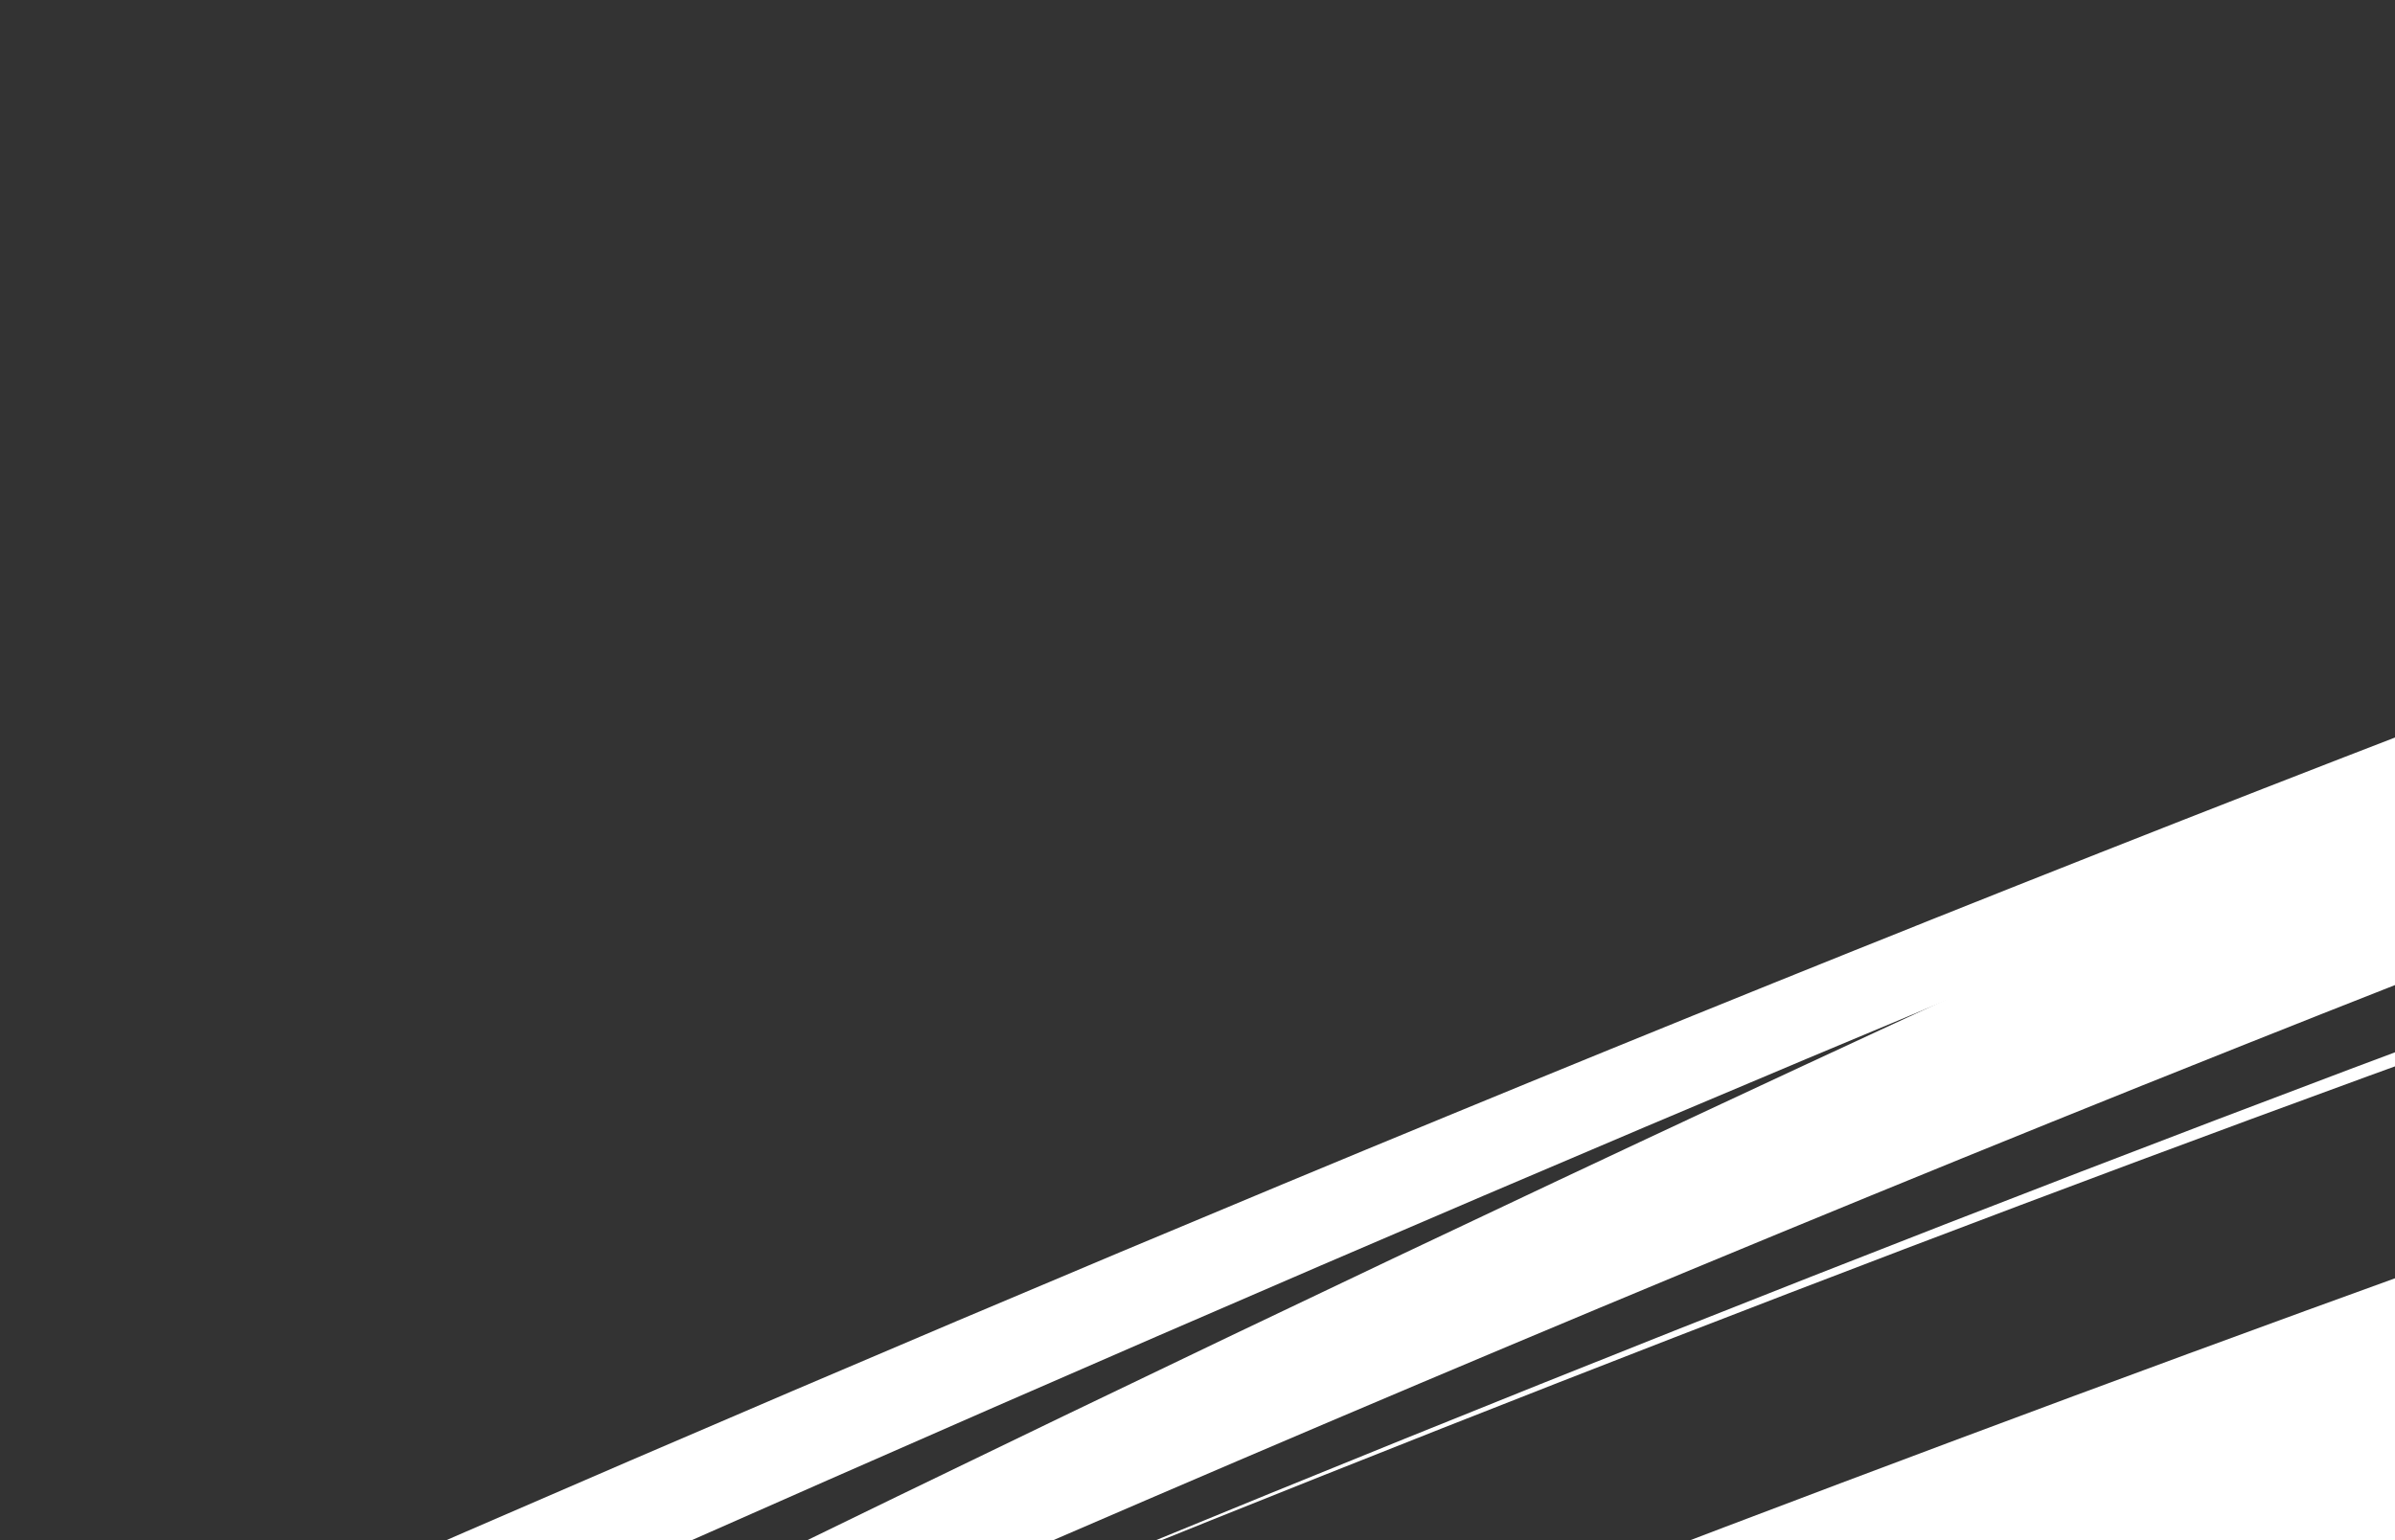 <svg width="342" height="220" viewBox="0 0 342 220" fill="none" xmlns="http://www.w3.org/2000/svg">
<rect x="0" y="0" width="342" height="220" fill="#333333" stroke="none"/>
<path d="M-638.434 546.404L-642.085 568.31C-65.744 289.268 435.131 50.303 855.822 -60.055C364.375 61.022 -134.814 306.594 -638.434 546.404Z" fill="white"/>
<path d="M2002.82 91.711C1562.32 -57.084 1003.54 -47.338 412.019 157.722C58.372 280.745 -293.473 443.144 -647.216 599.087L-650.295 617.553C-276.233 464.626 94.483 306.117 465.372 195.643C1034 26.401 1564.62 45.081 1984.99 197.59L2002.61 91.862L2002.82 91.711Z" fill="white"/>
<path d="M123.437 237.259C475.279 92.722 829.617 -18.836 1182.88 -41.444C1038.78 -37.928 890.906 -18.48 741.369 20.972C534.792 75.849 329.267 151.183 123.437 237.259Z" fill="white"/>
<path d="M2007.99 60.753L2025.55 -44.613C1796.45 -135.65 1522.55 -185.406 1206.18 -152.181C752.487 -103.704 264.996 139.724 -256.596 407.054C310.699 135.435 851.217 -95.99 1359.01 -71.998C1597.68 -71.843 1818.32 -19.245 2008.02 60.572L2007.99 60.753Z" fill="white"/>
</svg>
